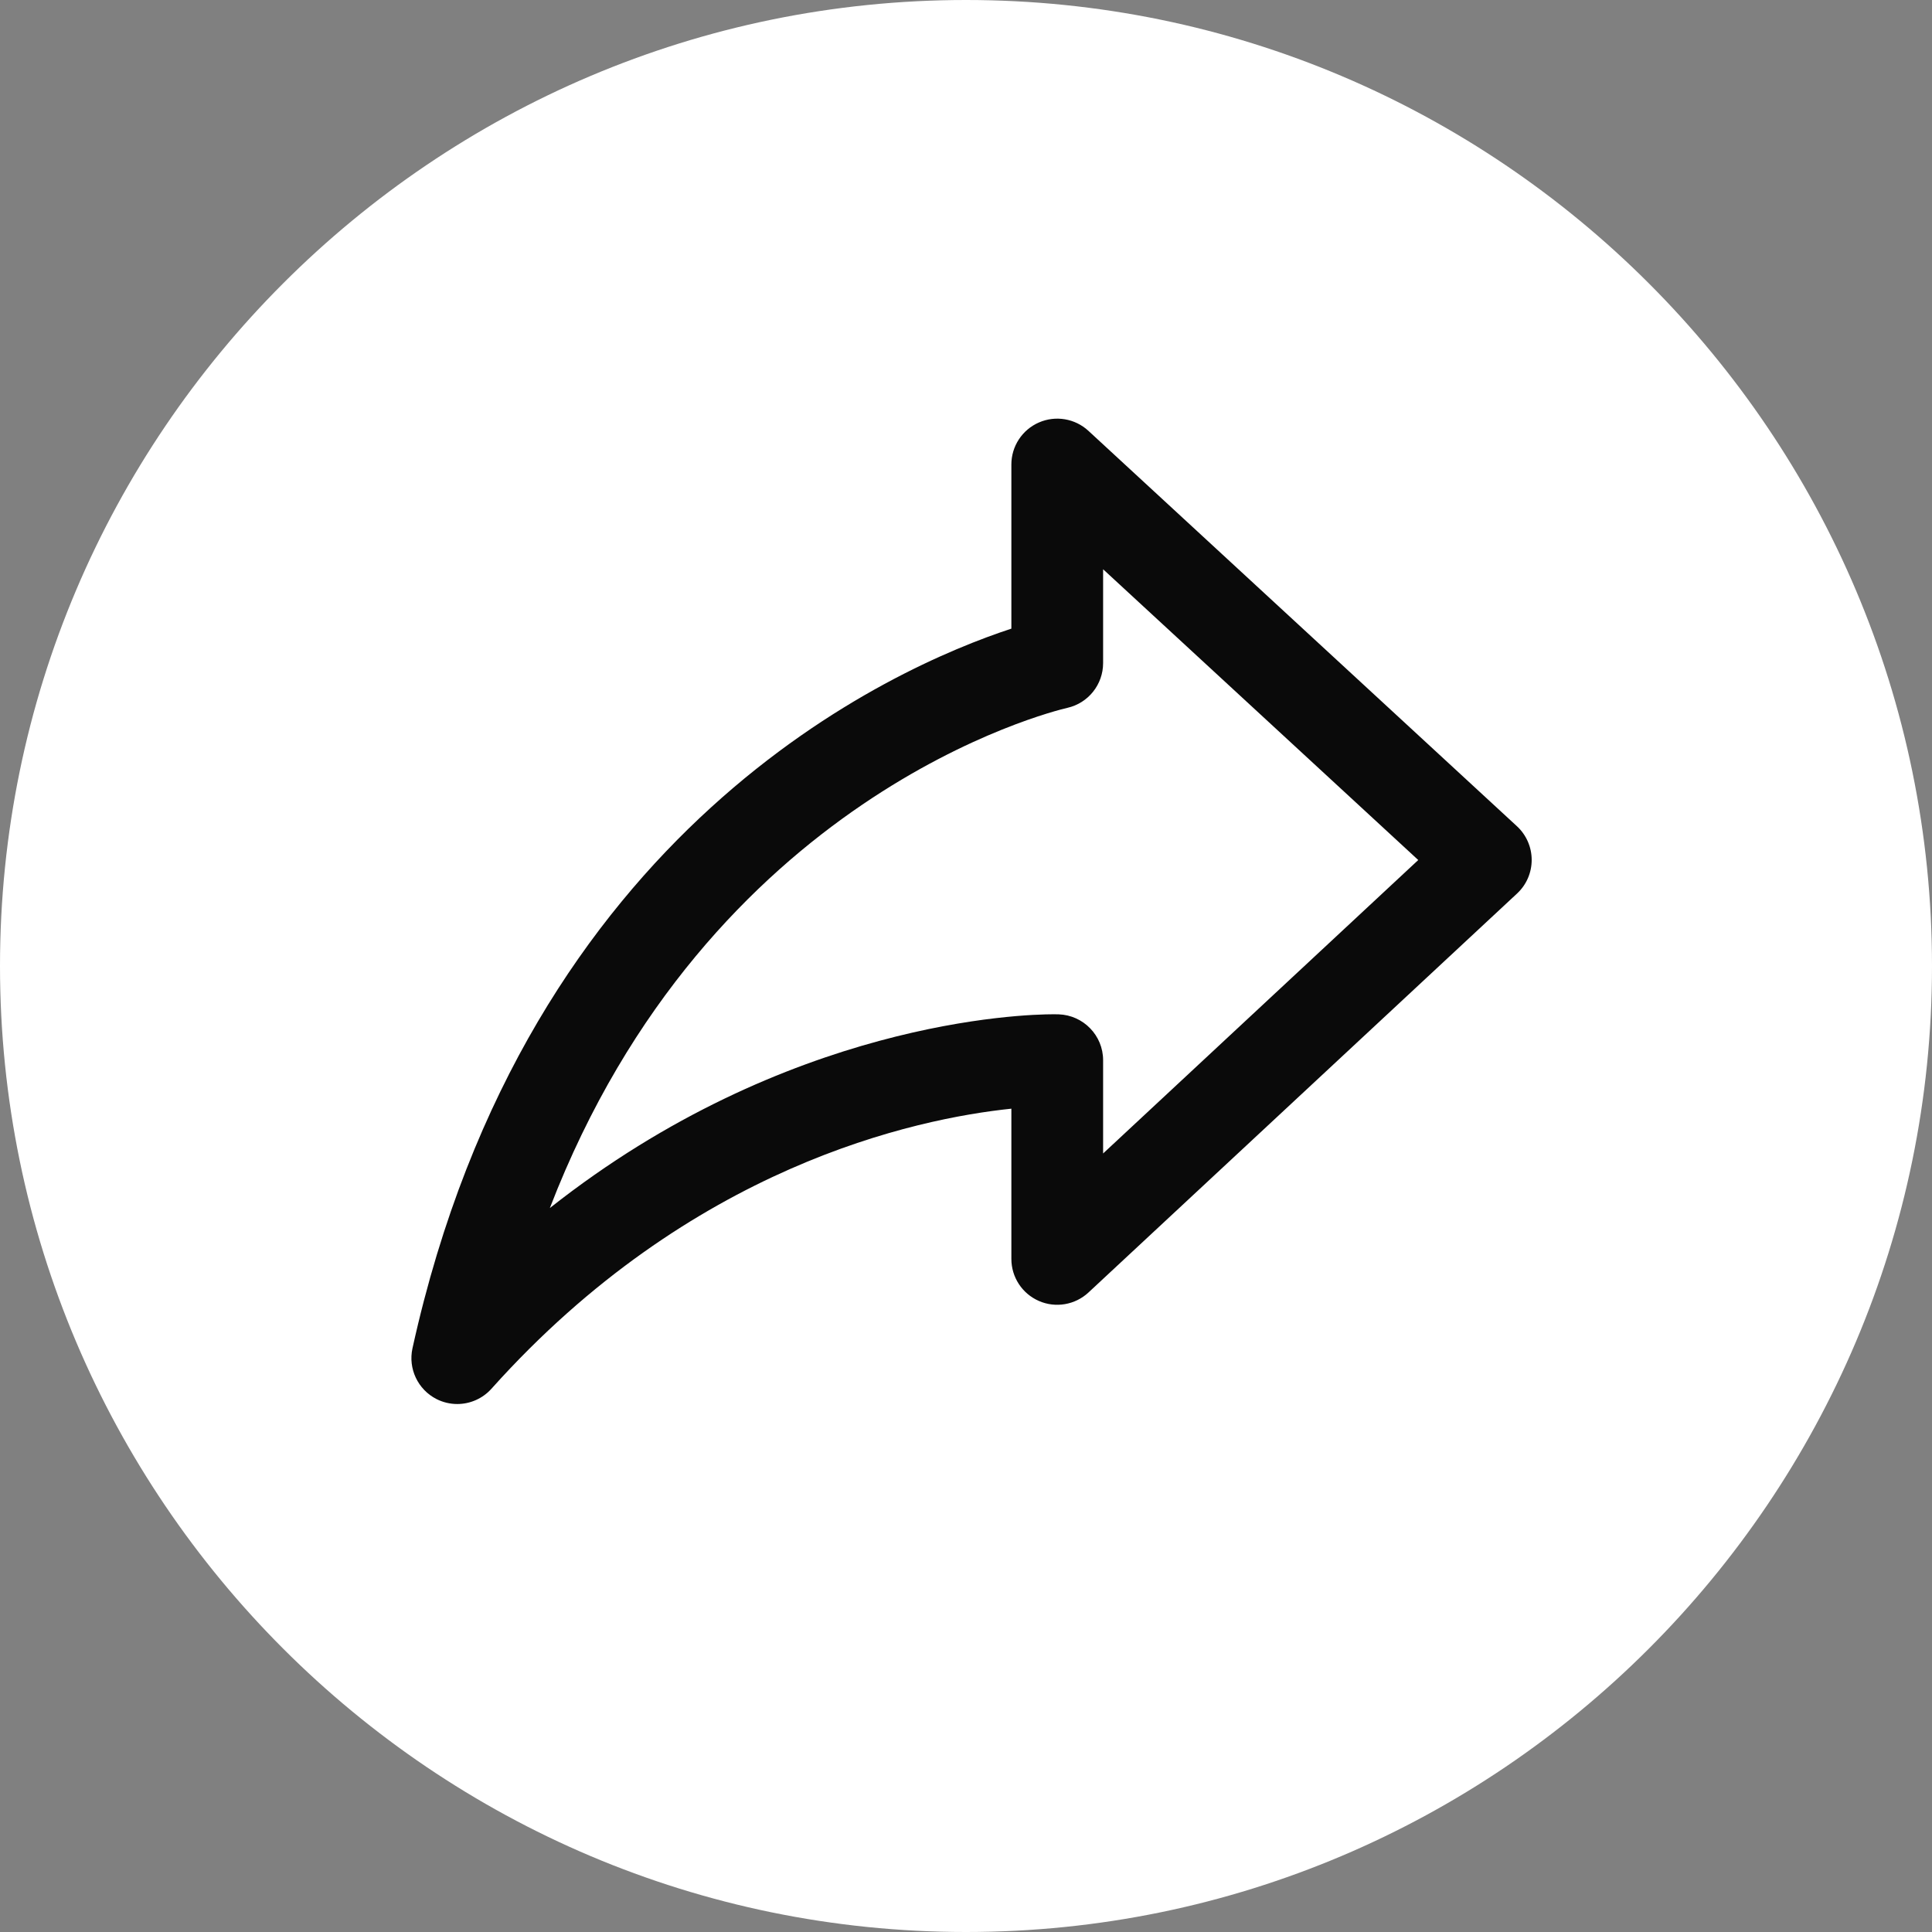 <?xml version="1.0" encoding="utf-8"?>
<!-- Generator: Adobe Illustrator 15.0.2, SVG Export Plug-In  -->
<!DOCTYPE svg PUBLIC "-//W3C//DTD SVG 1.0//EN" "http://www.w3.org/TR/2001/REC-SVG-20010904/DTD/svg10.dtd">
<svg version="1.0"
	 xmlns="http://www.w3.org/2000/svg" xmlns:xlink="http://www.w3.org/1999/xlink" xmlns:a="http://ns.adobe.com/AdobeSVGViewerExtensions/3.0/"
	 x="0px" y="0px" width="60px" height="60px" viewBox="0 0 60 60" overflow="visible" enable-background="new 0 0 60 60"
	 xml:space="preserve">
<rect x="0" y="0" width="60" height="60" fill="#808080" stroke="none"/>
<defs>
</defs>
<path fill="#FFFFFF" d="M30,0C13.458,0,0,13.458,0,30s13.458,30,30,30s30-13.458,30-30S46.542,0,30,0z"/>
<path fill="#0A0A0A" d="M14.201,43.603c-0.221,0-0.443-0.051-0.649-0.156c-0.576-0.296-0.881-0.942-0.742-1.575
	c3.564-16.183,14.956-21.154,18.599-22.349v-5.097c0-0.566,0.335-1.078,0.854-1.305c0.519-0.227,1.122-0.125,1.538,0.258
	l13.309,12.28c0.291,0.269,0.457,0.647,0.458,1.044c0.001,0.397-0.163,0.776-0.454,1.046L33.804,40.139
	c-0.414,0.386-1.021,0.491-1.539,0.264c-0.521-0.227-0.856-0.739-0.856-1.307v-4.665c-2.984,0.311-9.955,1.785-16.146,8.697
	C14.985,43.438,14.596,43.603,14.201,43.603z M34.258,17.679v2.914c0,0.666-0.461,1.243-1.11,1.39
	c-0.499,0.115-11.135,2.728-16.072,15.534c7.37-5.821,14.701-6.018,15.643-6.018l0.159,0.002c0.767,0.027,1.38,0.656,1.38,1.424
	v2.897l9.787-9.113L34.258,17.679z"/>
</svg>

